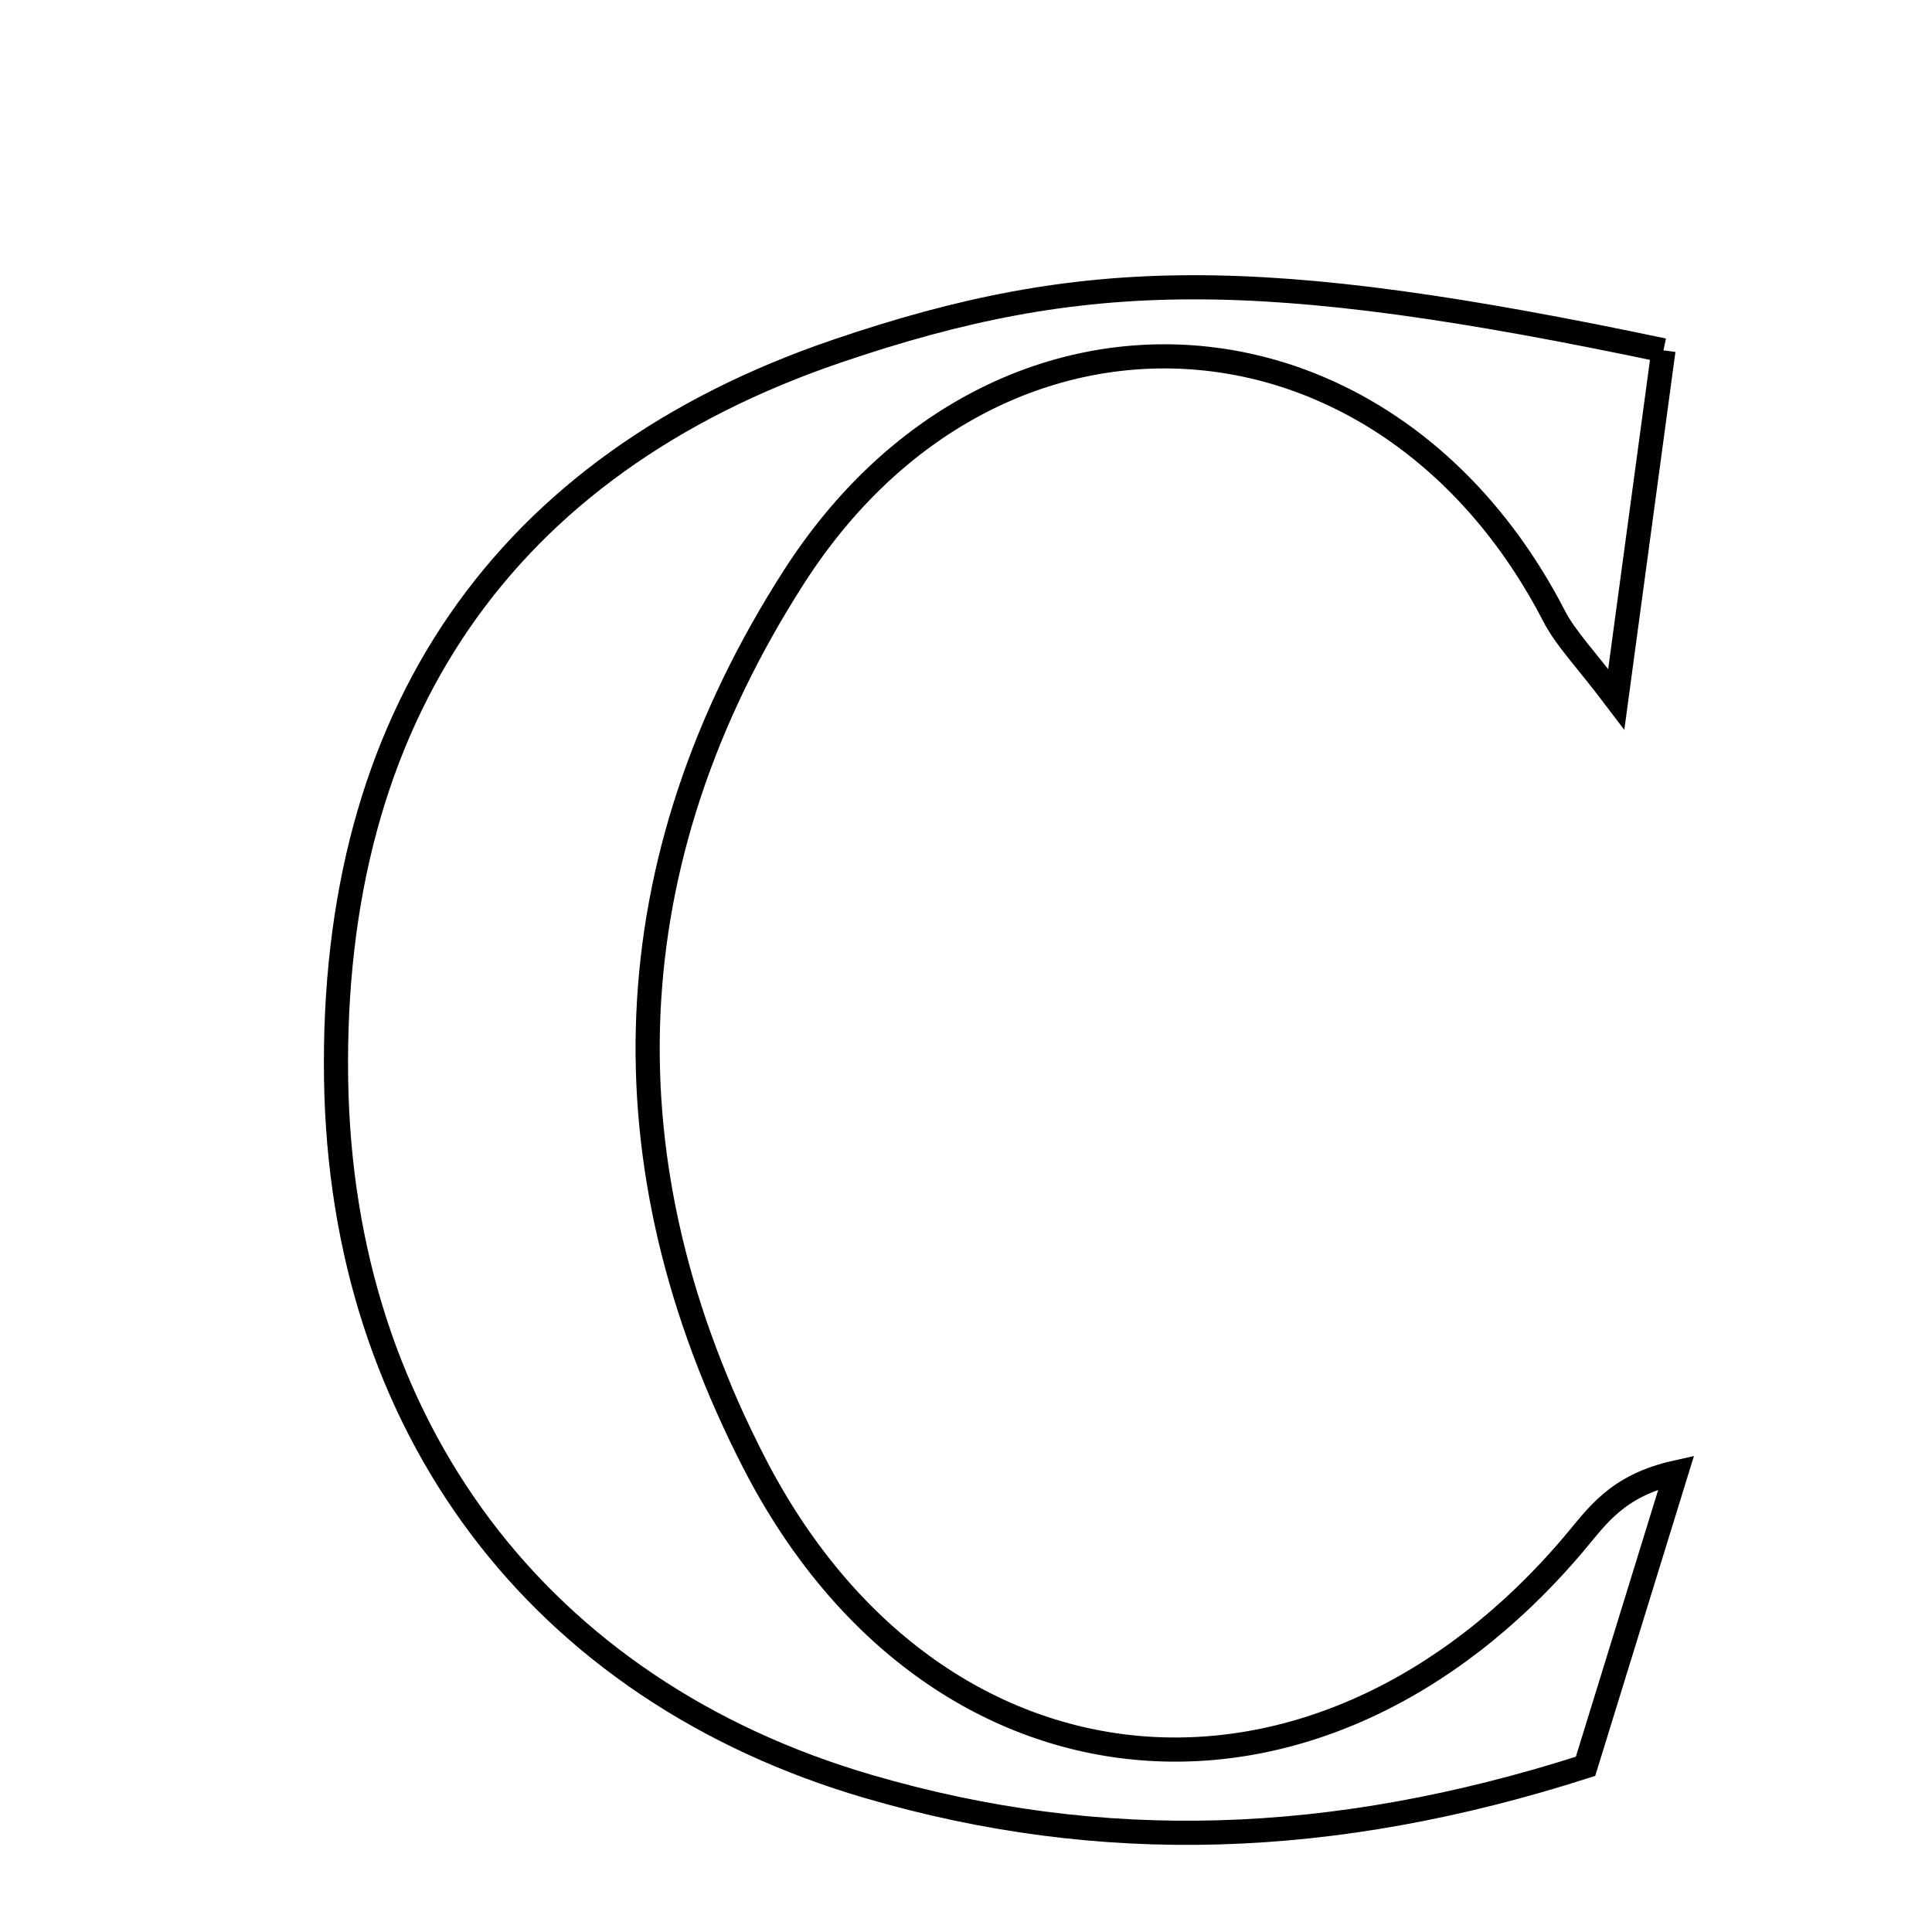 <svg xmlns="http://www.w3.org/2000/svg" viewBox="0.0 0.0 24.0 24.0" height="200px" width="200px"><path fill="none" stroke="black" stroke-width=".3" stroke-opacity="1.0"  filling="0" d="M20.664 4.352 C20.471 5.779 20.297 7.07 20.078 8.686 C19.693 8.177 19.452 7.937 19.304 7.65 C17.207 3.594 12.352 3.294 9.867 7.16 C7.599 10.688 7.467 14.473 9.368 18.171 C11.601 22.515 16.372 22.928 19.547 19.183 C19.838 18.84 20.08 18.455 20.823 18.29 C20.433 19.553 20.043 20.816 19.696 21.942 C16.546 22.951 13.677 23.036 10.793 22.194 C6.697 20.999 4.239 17.724 4.175 13.402 C4.108 8.892 6.256 5.772 10.397 4.362 C13.475 3.314 15.652 3.298 20.664 4.352"></path></svg>